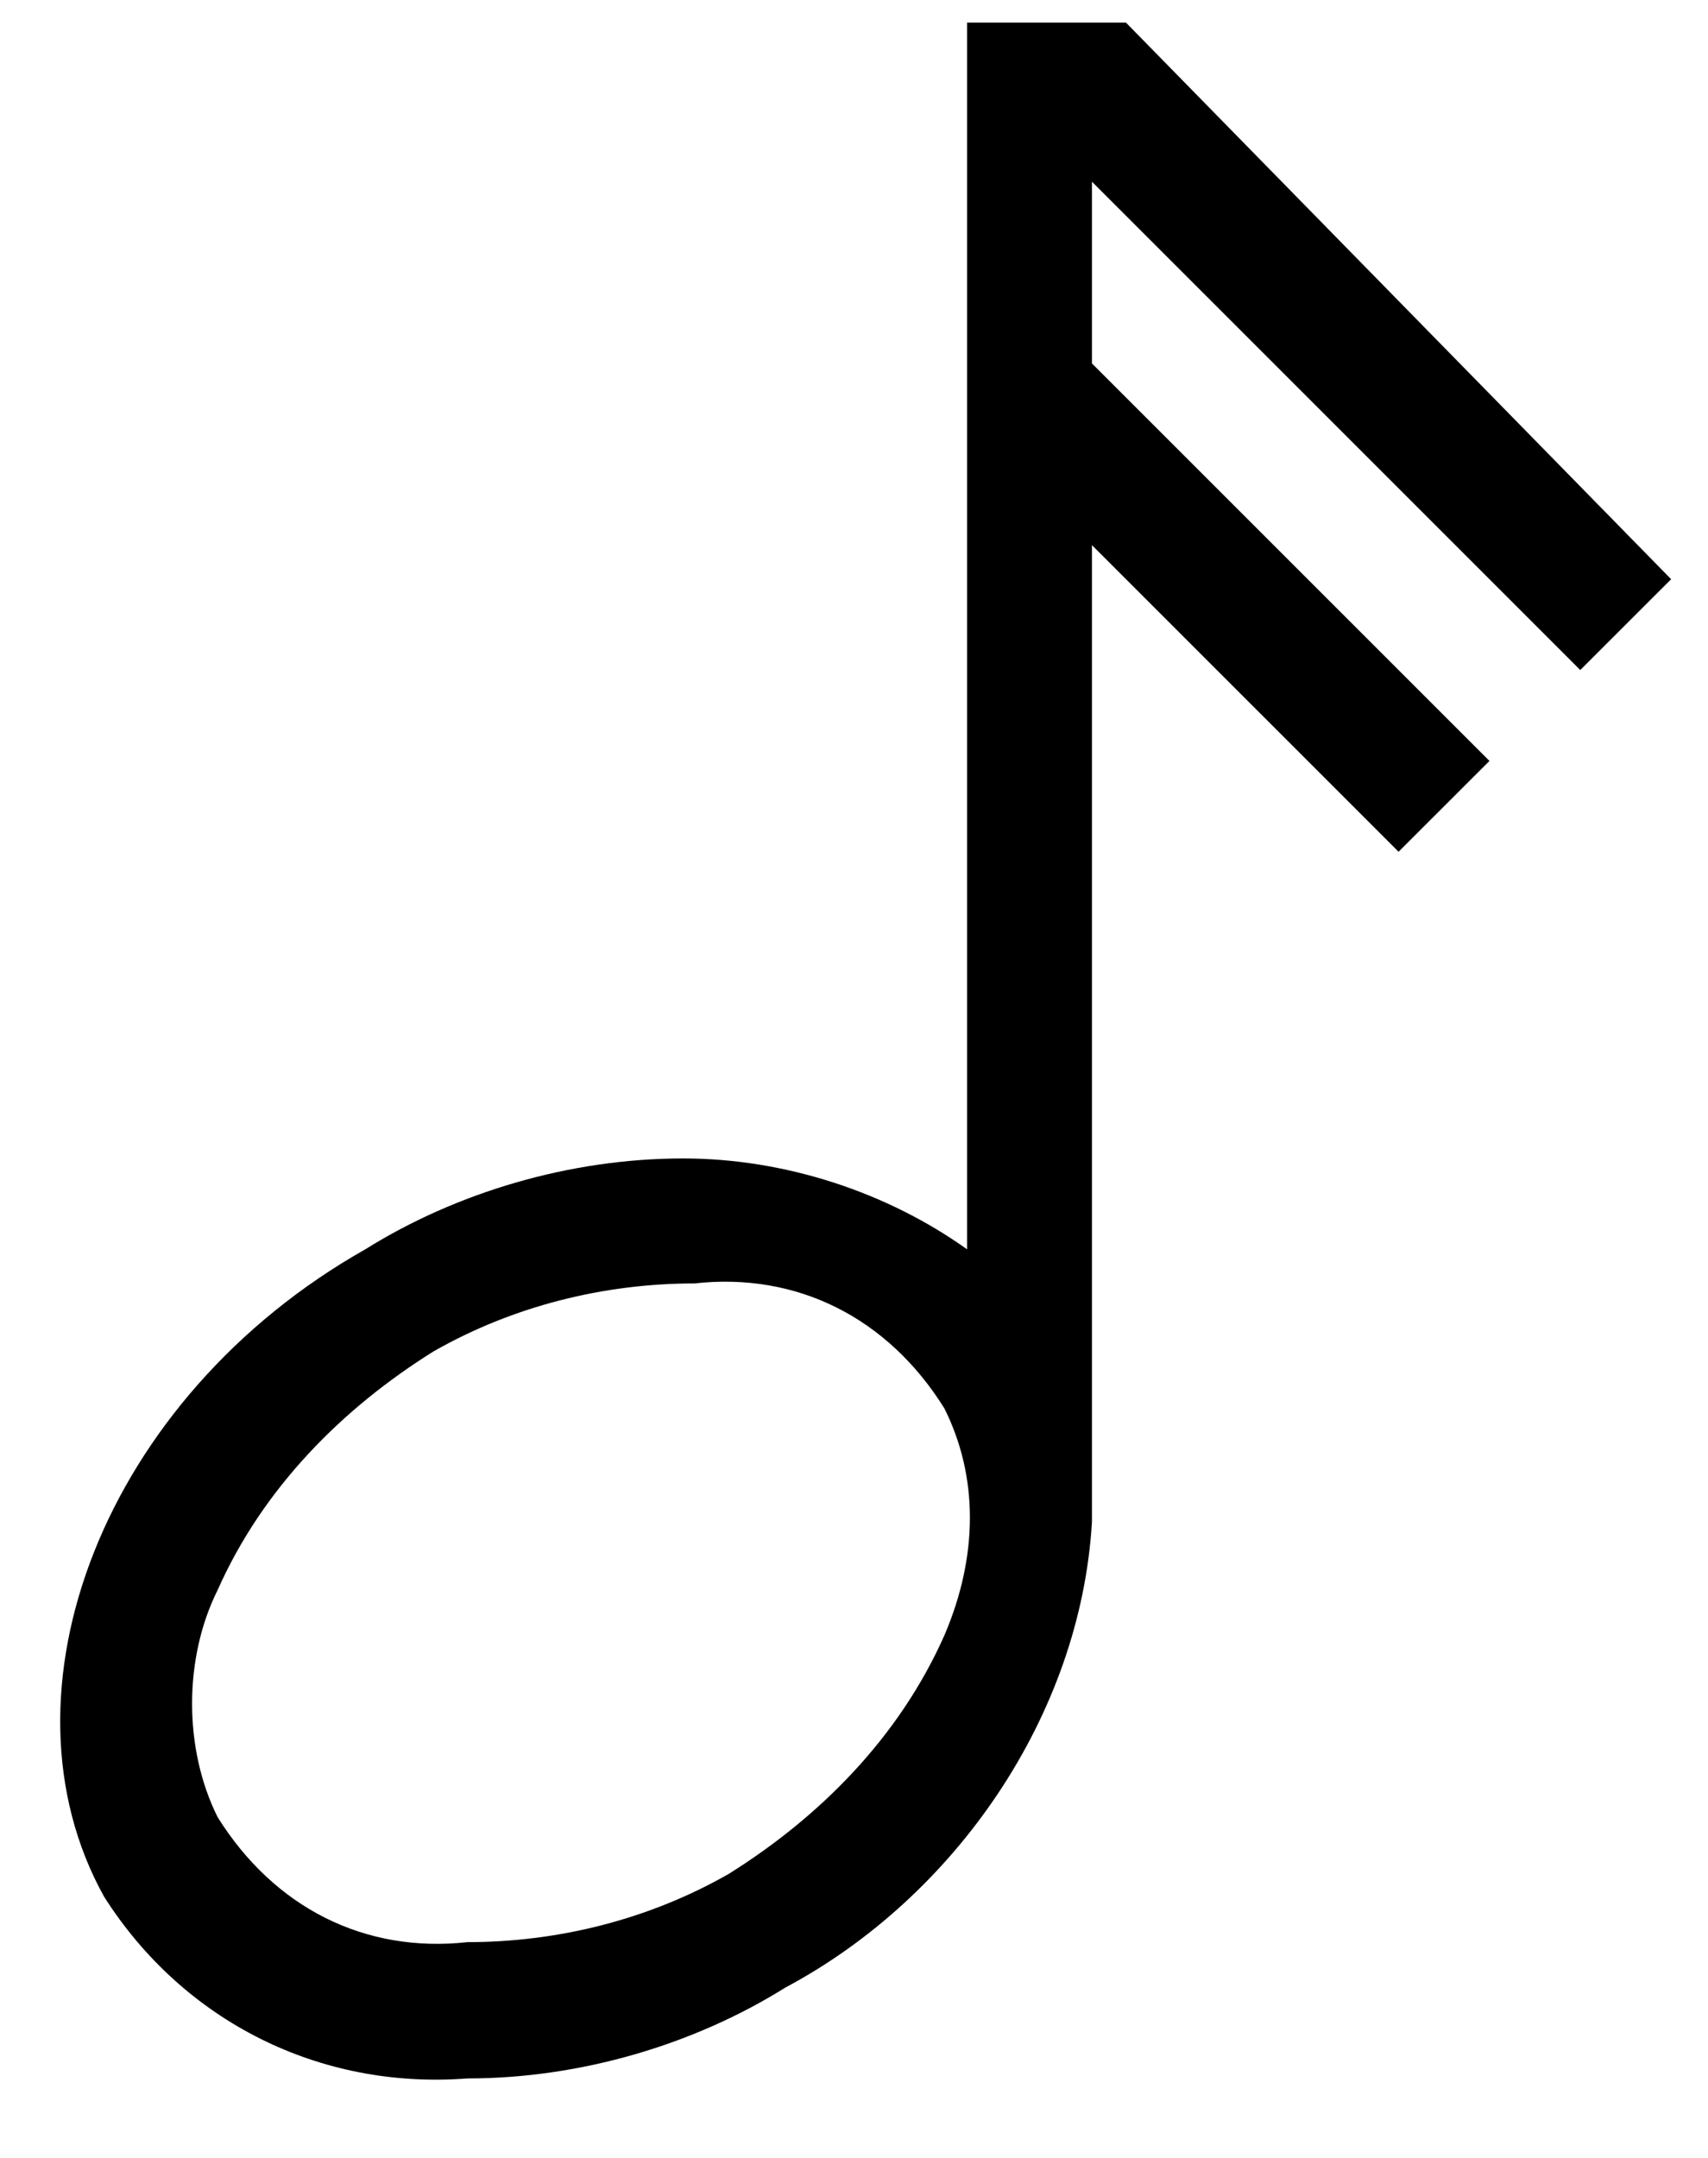 <svg width="19" height="24" viewBox="0 0 19 24" fill="none" xmlns="http://www.w3.org/2000/svg">
<path fill-rule="evenodd" clip-rule="evenodd" d="M18.59 6.442L17.579 7.452L12.147 2.021V4.042L16.569 8.463L15.558 9.473L12.147 6.063V16.926C12.021 19.073 10.632 21.095 8.737 22.105C7.726 22.737 6.463 23.116 5.2 23.116C3.558 23.242 2.042 22.484 1.158 21.095C-0.105 18.821 1.158 15.537 4.063 13.895C5.074 13.263 6.337 12.884 7.6 12.884C8.737 12.884 9.874 13.263 10.758 13.895V0.252H12.526L18.59 6.442ZM8.105 20.842C9.116 20.21 10 19.326 10.505 18.189C10.884 17.305 10.884 16.421 10.505 15.663C9.874 14.652 8.863 14.147 7.726 14.274C6.716 14.274 5.705 14.526 4.821 15.031C3.81 15.663 2.926 16.547 2.421 17.684C2.042 18.442 2.042 19.452 2.421 20.21C3.053 21.221 4.063 21.726 5.2 21.6C6.21 21.6 7.221 21.347 8.105 20.842Z" fill="black"/>
</svg>
